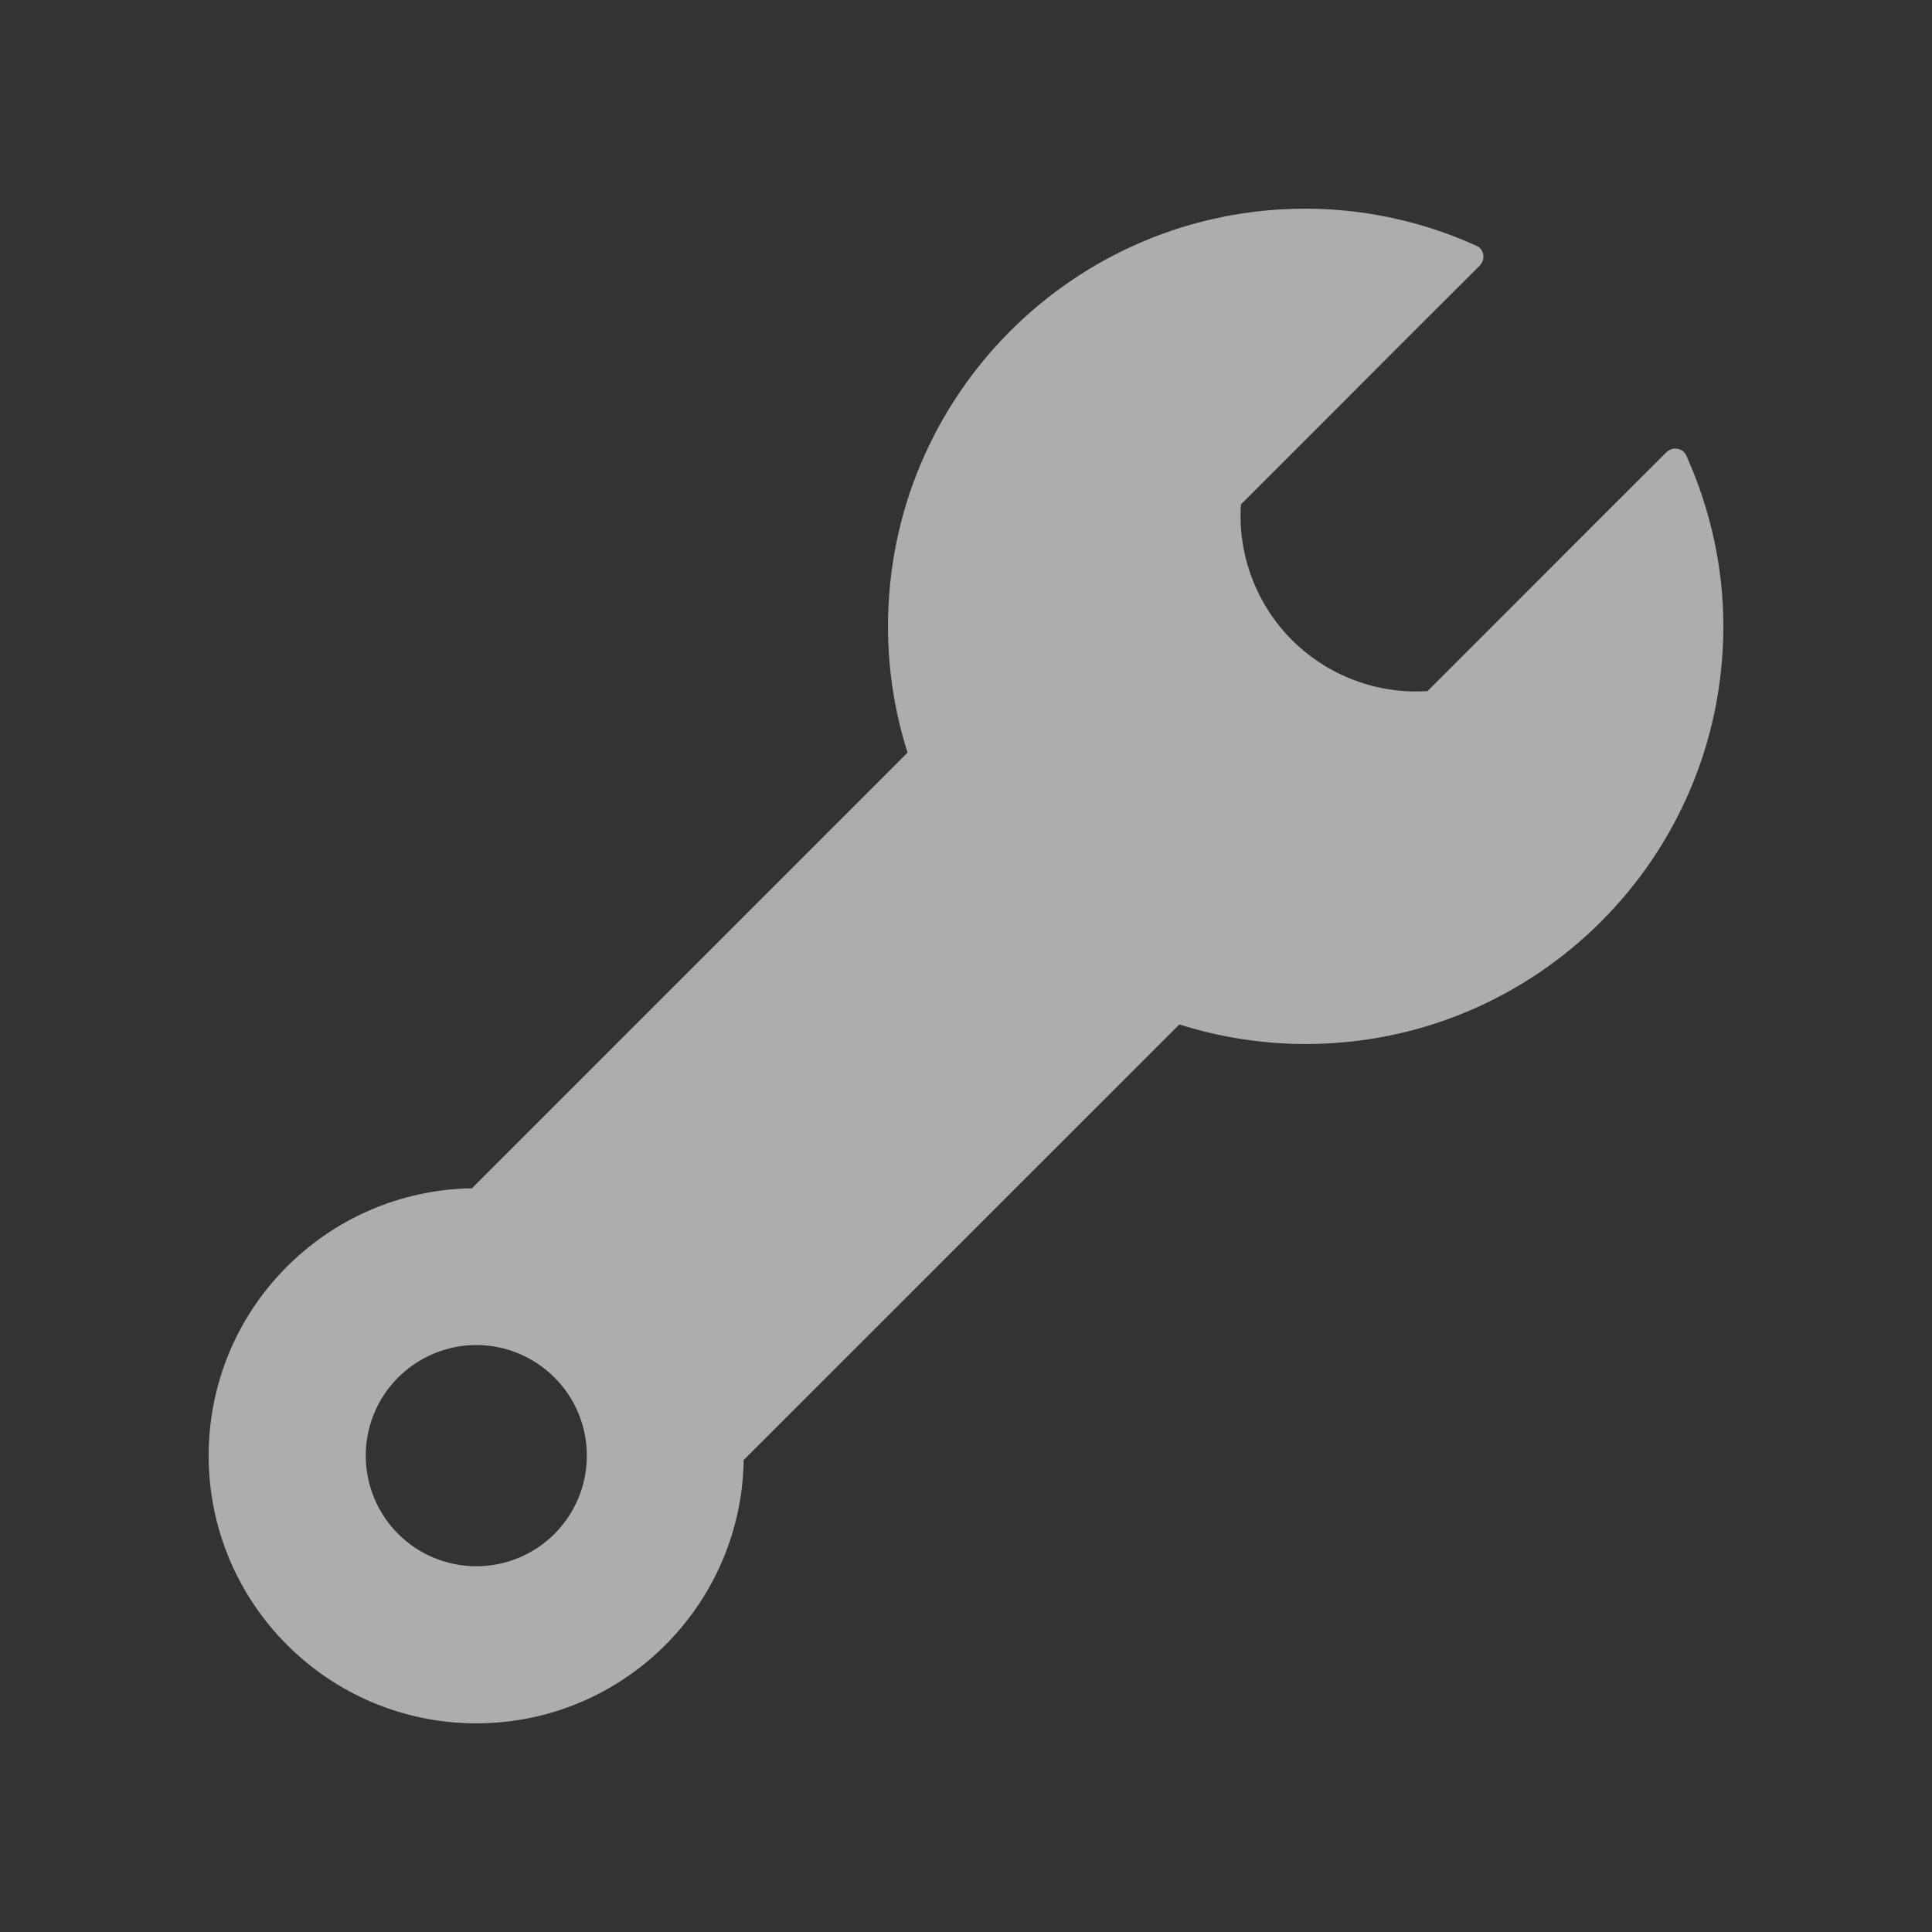 <svg width="16" height="16" viewBox="0 0 16 16" fill="none" xmlns="http://www.w3.org/2000/svg">
<rect x="0" y="0" width="16" height="16" fill="#333333" stroke="none"/>
<g opacity="0.6">
<path d="M13.801 3.745L13.182 4.363L12.585 4.961L11.823 5.723C11.617 5.737 11.409 5.706 11.216 5.633C11.022 5.56 10.846 5.447 10.699 5.3C10.553 5.154 10.44 4.978 10.367 4.784C10.294 4.59 10.263 4.383 10.277 4.177L11.039 3.415L11.636 2.817L12.255 2.199C12.274 2.179 12.285 2.153 12.285 2.126C12.285 2.099 12.274 2.072 12.255 2.053C12.248 2.046 12.239 2.041 12.23 2.037L12.23 2.036L12.229 2.036C12.224 2.033 12.218 2.031 12.213 2.029C11.772 1.831 11.295 1.729 10.813 1.728C8.902 1.728 7.354 3.277 7.354 5.187C7.354 5.552 7.411 5.903 7.516 6.233L3.908 9.841C2.701 9.86 1.728 10.843 1.728 12.055C1.728 13.279 2.721 14.272 3.945 14.272C5.156 14.272 6.14 13.299 6.159 12.091L9.767 8.484C10.105 8.591 10.458 8.646 10.813 8.646C12.723 8.646 14.272 7.097 14.272 5.187C14.272 4.688 14.162 4.217 13.972 3.788C13.97 3.782 13.967 3.776 13.963 3.77L13.96 3.761L13.959 3.762C13.955 3.756 13.952 3.75 13.947 3.745C13.928 3.725 13.901 3.715 13.874 3.715C13.847 3.715 13.82 3.726 13.801 3.745V3.745ZM4.86 12.055C4.86 12.298 4.764 12.531 4.592 12.703C4.42 12.875 4.187 12.971 3.945 12.971C3.702 12.971 3.469 12.875 3.297 12.703C3.125 12.531 3.029 12.298 3.029 12.055C3.029 11.812 3.125 11.579 3.297 11.408C3.469 11.236 3.702 11.139 3.945 11.139C4.187 11.139 4.42 11.236 4.592 11.408C4.764 11.579 4.86 11.812 4.86 12.055V12.055Z" fill="white"/>
</g>
</svg>

